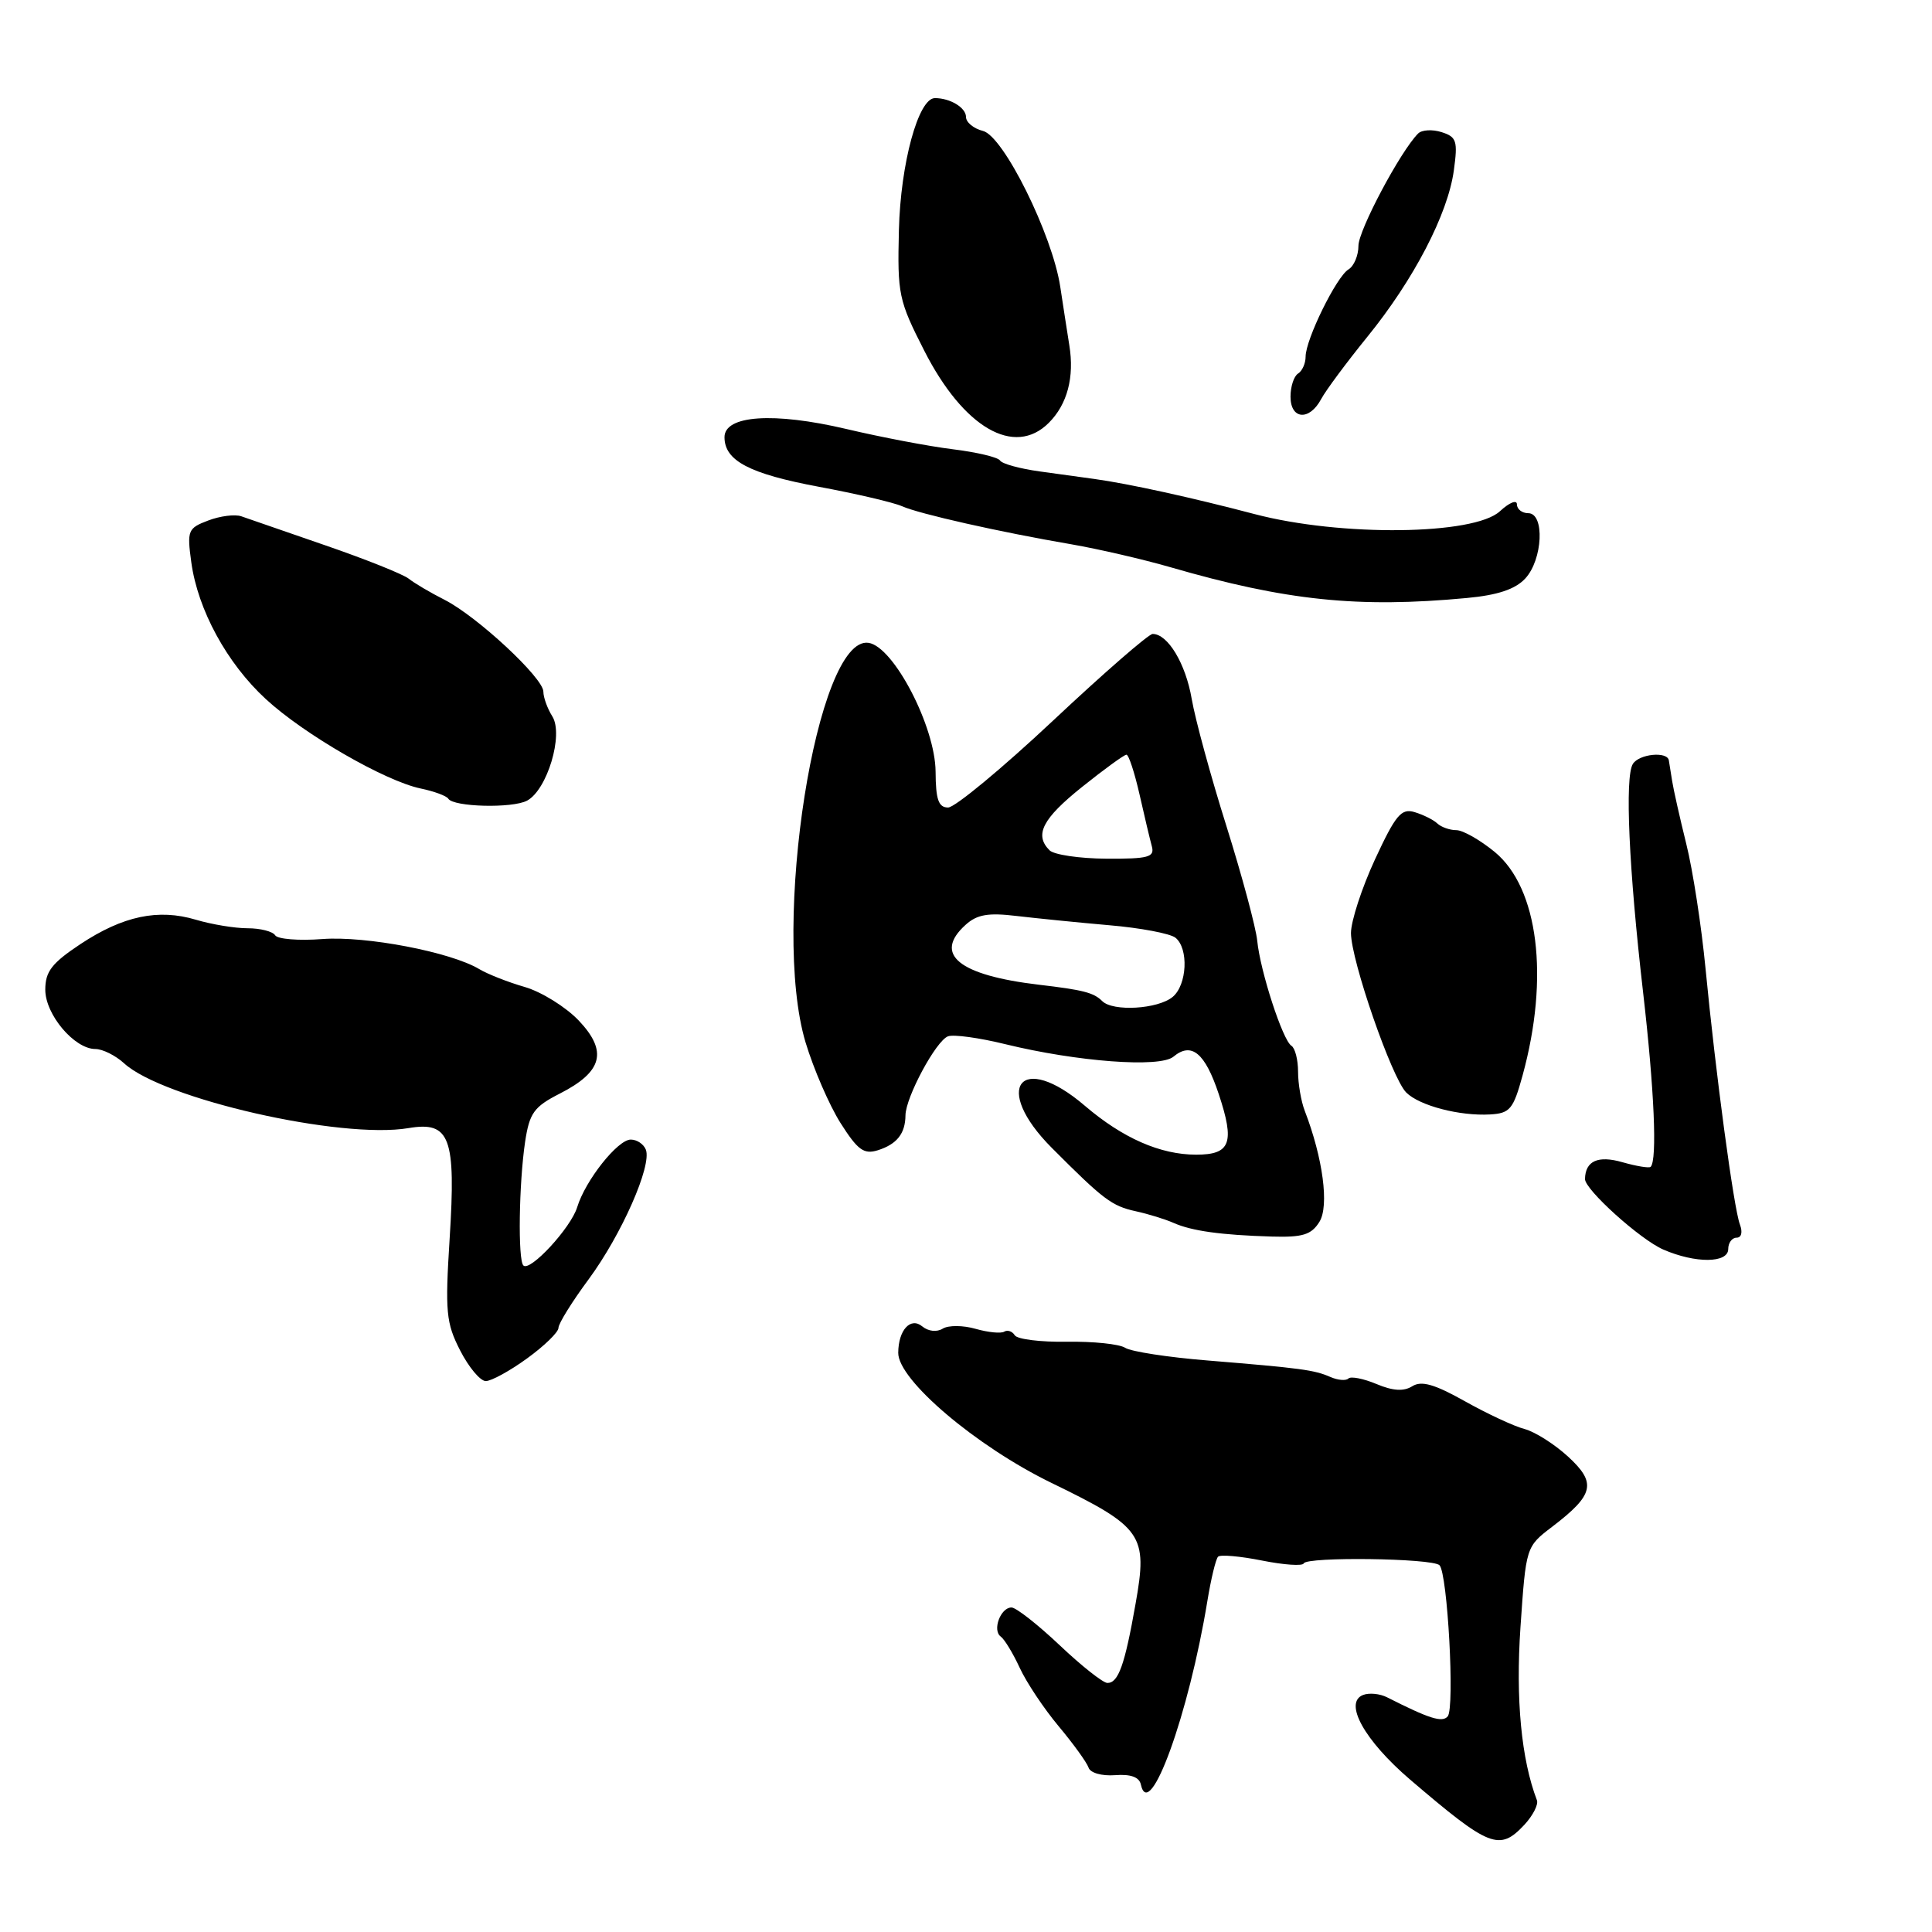 <?xml version="1.0" encoding="UTF-8" standalone="no"?>
<!DOCTYPE svg PUBLIC "-//W3C//DTD SVG 1.1//EN" "http://www.w3.org/Graphics/SVG/1.1/DTD/svg11.dtd" >
<svg xmlns="http://www.w3.org/2000/svg" xmlns:xlink="http://www.w3.org/1999/xlink" version="1.1" viewBox="0 0 256 256">
 <g >
 <path fill="currentColor"
d=" M 201.99 241.79 C 203.12 240.57 203.87 239.10 203.65 238.54 C 201.58 233.12 200.82 225.16 201.47 215.61 C 202.20 204.96 202.20 204.95 205.65 202.32 C 211.23 198.06 211.59 196.51 207.78 193.01 C 205.98 191.36 203.38 189.71 202.00 189.35 C 200.62 188.99 197.08 187.34 194.12 185.68 C 190.08 183.41 188.35 182.92 187.14 183.68 C 186.01 184.39 184.58 184.31 182.39 183.39 C 180.67 182.67 178.99 182.34 178.67 182.66 C 178.35 182.98 177.28 182.89 176.29 182.46 C 174.15 181.52 172.42 181.29 160.00 180.27 C 154.78 179.85 149.86 179.09 149.09 178.59 C 148.31 178.09 144.83 177.73 141.36 177.79 C 137.89 177.84 134.78 177.46 134.46 176.93 C 134.13 176.40 133.51 176.19 133.07 176.45 C 132.64 176.72 130.93 176.55 129.28 176.08 C 127.62 175.60 125.66 175.59 124.92 176.05 C 124.13 176.54 123.00 176.41 122.21 175.76 C 120.66 174.47 119.04 176.23 119.02 179.25 C 118.98 182.84 129.34 191.63 139.30 196.48 C 151.43 202.38 152.10 203.34 150.47 212.50 C 149.04 220.63 148.19 223.00 146.74 223.00 C 146.16 223.00 143.31 220.75 140.41 218.00 C 137.50 215.25 134.63 213.00 134.03 213.00 C 132.58 213.00 131.46 216.02 132.60 216.85 C 133.10 217.21 134.23 219.07 135.12 221.00 C 136.01 222.93 138.33 226.41 140.28 228.74 C 142.23 231.07 144.01 233.54 144.24 234.22 C 144.47 234.92 145.99 235.35 147.75 235.22 C 149.82 235.06 150.96 235.47 151.17 236.46 C 152.30 241.58 157.52 227.15 159.98 212.16 C 160.46 209.22 161.10 206.57 161.40 206.27 C 161.70 205.97 164.32 206.20 167.22 206.78 C 170.12 207.36 172.61 207.53 172.75 207.16 C 173.10 206.25 189.80 206.47 190.74 207.40 C 191.81 208.47 192.78 226.30 191.83 227.43 C 191.10 228.28 189.42 227.75 183.79 224.90 C 182.85 224.42 181.42 224.28 180.62 224.59 C 178.00 225.60 180.80 230.63 186.84 235.80 C 197.38 244.81 198.68 245.33 201.99 241.79 Z  M 69.85 179.99 C 72.13 178.34 74.00 176.52 74.00 175.95 C 74.00 175.38 75.80 172.48 78.00 169.51 C 82.36 163.59 86.39 154.47 85.58 152.34 C 85.29 151.60 84.40 151.00 83.58 151.00 C 81.85 151.00 77.56 156.41 76.48 159.96 C 75.65 162.69 70.23 168.56 69.35 167.68 C 68.61 166.95 68.76 156.81 69.58 151.29 C 70.16 147.48 70.74 146.66 74.17 144.91 C 79.86 142.01 80.56 139.31 76.68 135.22 C 74.96 133.42 71.74 131.42 69.53 130.78 C 67.31 130.14 64.60 129.07 63.50 128.41 C 59.73 126.15 48.48 123.99 42.71 124.43 C 39.59 124.67 36.77 124.44 36.46 123.93 C 36.14 123.42 34.50 123.00 32.81 123.00 C 31.12 123.00 28.04 122.49 25.96 121.87 C 20.97 120.38 16.30 121.36 10.64 125.11 C 6.86 127.62 6.00 128.74 6.00 131.14 C 6.00 134.44 9.86 139.00 12.64 139.00 C 13.59 139.00 15.30 139.85 16.44 140.89 C 21.59 145.62 45.18 150.99 54.13 149.48 C 59.63 148.55 60.43 150.69 59.58 164.12 C 58.97 173.83 59.10 175.28 60.97 178.94 C 62.11 181.17 63.64 183.00 64.37 183.00 C 65.10 183.00 67.57 181.65 69.85 179.99 Z  M 229.00 165.50 C 229.00 164.68 229.50 164.00 230.11 164.00 C 230.75 164.00 230.93 163.27 230.55 162.26 C 229.74 160.16 227.33 142.23 225.99 128.32 C 225.45 122.72 224.31 115.30 223.44 111.82 C 222.58 108.34 221.74 104.60 221.57 103.50 C 221.40 102.40 221.20 101.16 221.13 100.75 C 220.92 99.52 217.18 99.90 216.36 101.23 C 215.28 102.97 215.83 115.14 217.72 131.50 C 219.20 144.34 219.61 153.73 218.72 154.61 C 218.53 154.81 216.85 154.53 214.98 154.00 C 211.75 153.07 210.07 153.82 210.02 156.22 C 209.99 157.62 217.33 164.24 220.39 165.57 C 224.67 167.43 229.00 167.39 229.00 165.50 Z  M 174.83 161.90 C 176.14 159.80 175.30 153.46 172.89 147.20 C 172.40 145.94 172.00 143.60 172.00 142.01 C 172.00 140.42 171.60 138.87 171.12 138.57 C 169.97 137.86 166.99 128.70 166.59 124.66 C 166.42 122.92 164.59 116.10 162.52 109.50 C 160.44 102.90 158.37 95.31 157.91 92.62 C 157.11 87.94 154.75 84.00 152.73 84.00 C 152.21 84.00 146.26 89.17 139.52 95.50 C 132.78 101.82 126.53 107.00 125.63 107.00 C 124.36 107.00 123.99 105.96 123.97 102.25 C 123.93 96.29 118.42 85.68 115.09 85.18 C 108.21 84.14 102.13 122.74 106.74 138.12 C 107.80 141.63 109.88 146.44 111.37 148.80 C 113.64 152.38 114.46 152.99 116.30 152.42 C 118.84 151.62 119.96 150.21 119.98 147.78 C 120.01 145.39 124.01 137.93 125.61 137.32 C 126.33 137.04 129.76 137.51 133.21 138.36 C 142.75 140.69 153.68 141.51 155.48 140.02 C 157.88 138.02 159.67 139.50 161.49 144.97 C 163.64 151.44 163.06 153.00 158.50 153.00 C 153.75 153.00 148.77 150.81 143.76 146.53 C 135.23 139.22 131.40 144.11 139.38 152.11 C 146.22 158.97 147.31 159.80 150.51 160.50 C 152.15 160.86 154.40 161.55 155.50 162.04 C 157.91 163.11 161.79 163.65 168.51 163.85 C 172.61 163.97 173.76 163.62 174.83 161.90 Z  M 201.75 142.50 C 205.32 129.49 203.84 117.66 198.06 112.89 C 196.12 111.30 193.84 110.00 192.97 110.00 C 192.11 110.00 190.97 109.60 190.45 109.11 C 189.93 108.62 188.57 107.95 187.44 107.61 C 185.68 107.08 184.93 107.97 182.19 113.88 C 180.44 117.67 179.01 122.06 179.01 123.64 C 179.03 127.29 184.42 142.84 186.33 144.76 C 188.08 146.51 193.41 147.90 197.44 147.67 C 200.08 147.52 200.52 146.98 201.75 142.50 Z  M 69.84 106.09 C 72.51 104.66 74.70 97.35 73.19 94.93 C 72.53 93.88 72.00 92.41 72.00 91.65 C 72.00 89.83 63.23 81.68 58.91 79.48 C 57.03 78.53 54.90 77.27 54.16 76.68 C 53.42 76.09 48.47 74.11 43.16 72.28 C 37.85 70.44 32.81 68.71 31.97 68.41 C 31.13 68.12 29.16 68.37 27.59 68.97 C 24.89 69.99 24.77 70.29 25.35 74.52 C 26.21 80.80 30.07 87.89 35.22 92.63 C 40.28 97.30 51.01 103.49 55.74 104.48 C 57.52 104.85 59.17 105.46 59.40 105.83 C 60.08 106.93 67.89 107.13 69.84 106.09 Z  M 194.35 79.24 C 198.45 78.86 200.78 78.08 202.10 76.66 C 204.43 74.16 204.71 68.00 202.50 68.00 C 201.68 68.00 201.00 67.47 201.00 66.83 C 201.00 66.18 199.99 66.59 198.75 67.74 C 195.33 70.92 177.65 71.12 166.24 68.12 C 157.92 65.93 149.58 64.10 145.04 63.47 C 143.69 63.28 140.43 62.83 137.79 62.47 C 135.16 62.11 132.78 61.46 132.51 61.02 C 132.25 60.59 129.43 59.92 126.26 59.53 C 123.09 59.14 116.73 57.93 112.13 56.84 C 102.52 54.58 96.00 55.02 96.00 57.93 C 96.00 61.05 99.30 62.78 108.50 64.50 C 113.45 65.42 118.40 66.58 119.50 67.07 C 121.78 68.09 132.43 70.49 142.00 72.13 C 145.57 72.75 151.46 74.11 155.09 75.16 C 170.41 79.60 179.97 80.59 194.35 79.24 Z  M 138.97 56.03 C 141.43 53.57 142.38 49.98 141.69 45.75 C 141.41 43.96 140.86 40.48 140.49 38.00 C 139.44 31.08 132.97 18.03 130.25 17.35 C 129.01 17.04 128.00 16.21 128.00 15.50 C 128.00 14.27 125.91 13.00 123.88 13.00 C 121.69 13.00 119.33 21.64 119.11 30.47 C 118.90 39.00 119.07 39.80 122.47 46.47 C 127.67 56.69 134.41 60.59 138.97 56.03 Z  M 175.06 52.88 C 175.68 51.72 178.44 48.01 181.18 44.63 C 187.33 37.06 191.85 28.37 192.64 22.59 C 193.18 18.68 193.01 18.14 191.02 17.51 C 189.80 17.12 188.40 17.20 187.91 17.69 C 185.57 20.03 180.00 30.51 180.00 32.57 C 180.00 33.85 179.41 35.26 178.68 35.70 C 177.09 36.66 173.00 44.98 173.00 47.26 C 173.00 48.15 172.55 49.16 172.00 49.50 C 171.45 49.84 171.00 51.22 171.00 52.56 C 171.00 55.60 173.50 55.80 175.06 52.88 Z  M 146.05 132.65 C 144.93 131.53 143.54 131.17 137.65 130.48 C 127.02 129.22 123.63 126.45 127.94 122.55 C 129.46 121.17 130.94 120.92 134.69 121.37 C 137.34 121.68 142.88 122.24 147.00 122.60 C 151.12 122.95 155.06 123.70 155.75 124.25 C 157.53 125.67 157.30 130.51 155.38 132.10 C 153.42 133.72 147.47 134.07 146.05 132.65 Z  M 139.07 112.67 C 137.02 110.62 138.13 108.47 143.41 104.25 C 146.33 101.91 148.97 100.00 149.26 100.00 C 149.56 100.00 150.33 102.36 150.99 105.25 C 151.64 108.14 152.38 111.25 152.63 112.16 C 153.01 113.58 152.16 113.81 146.61 113.78 C 143.05 113.76 139.66 113.26 139.07 112.67 Z "/>
</g>
</svg>
